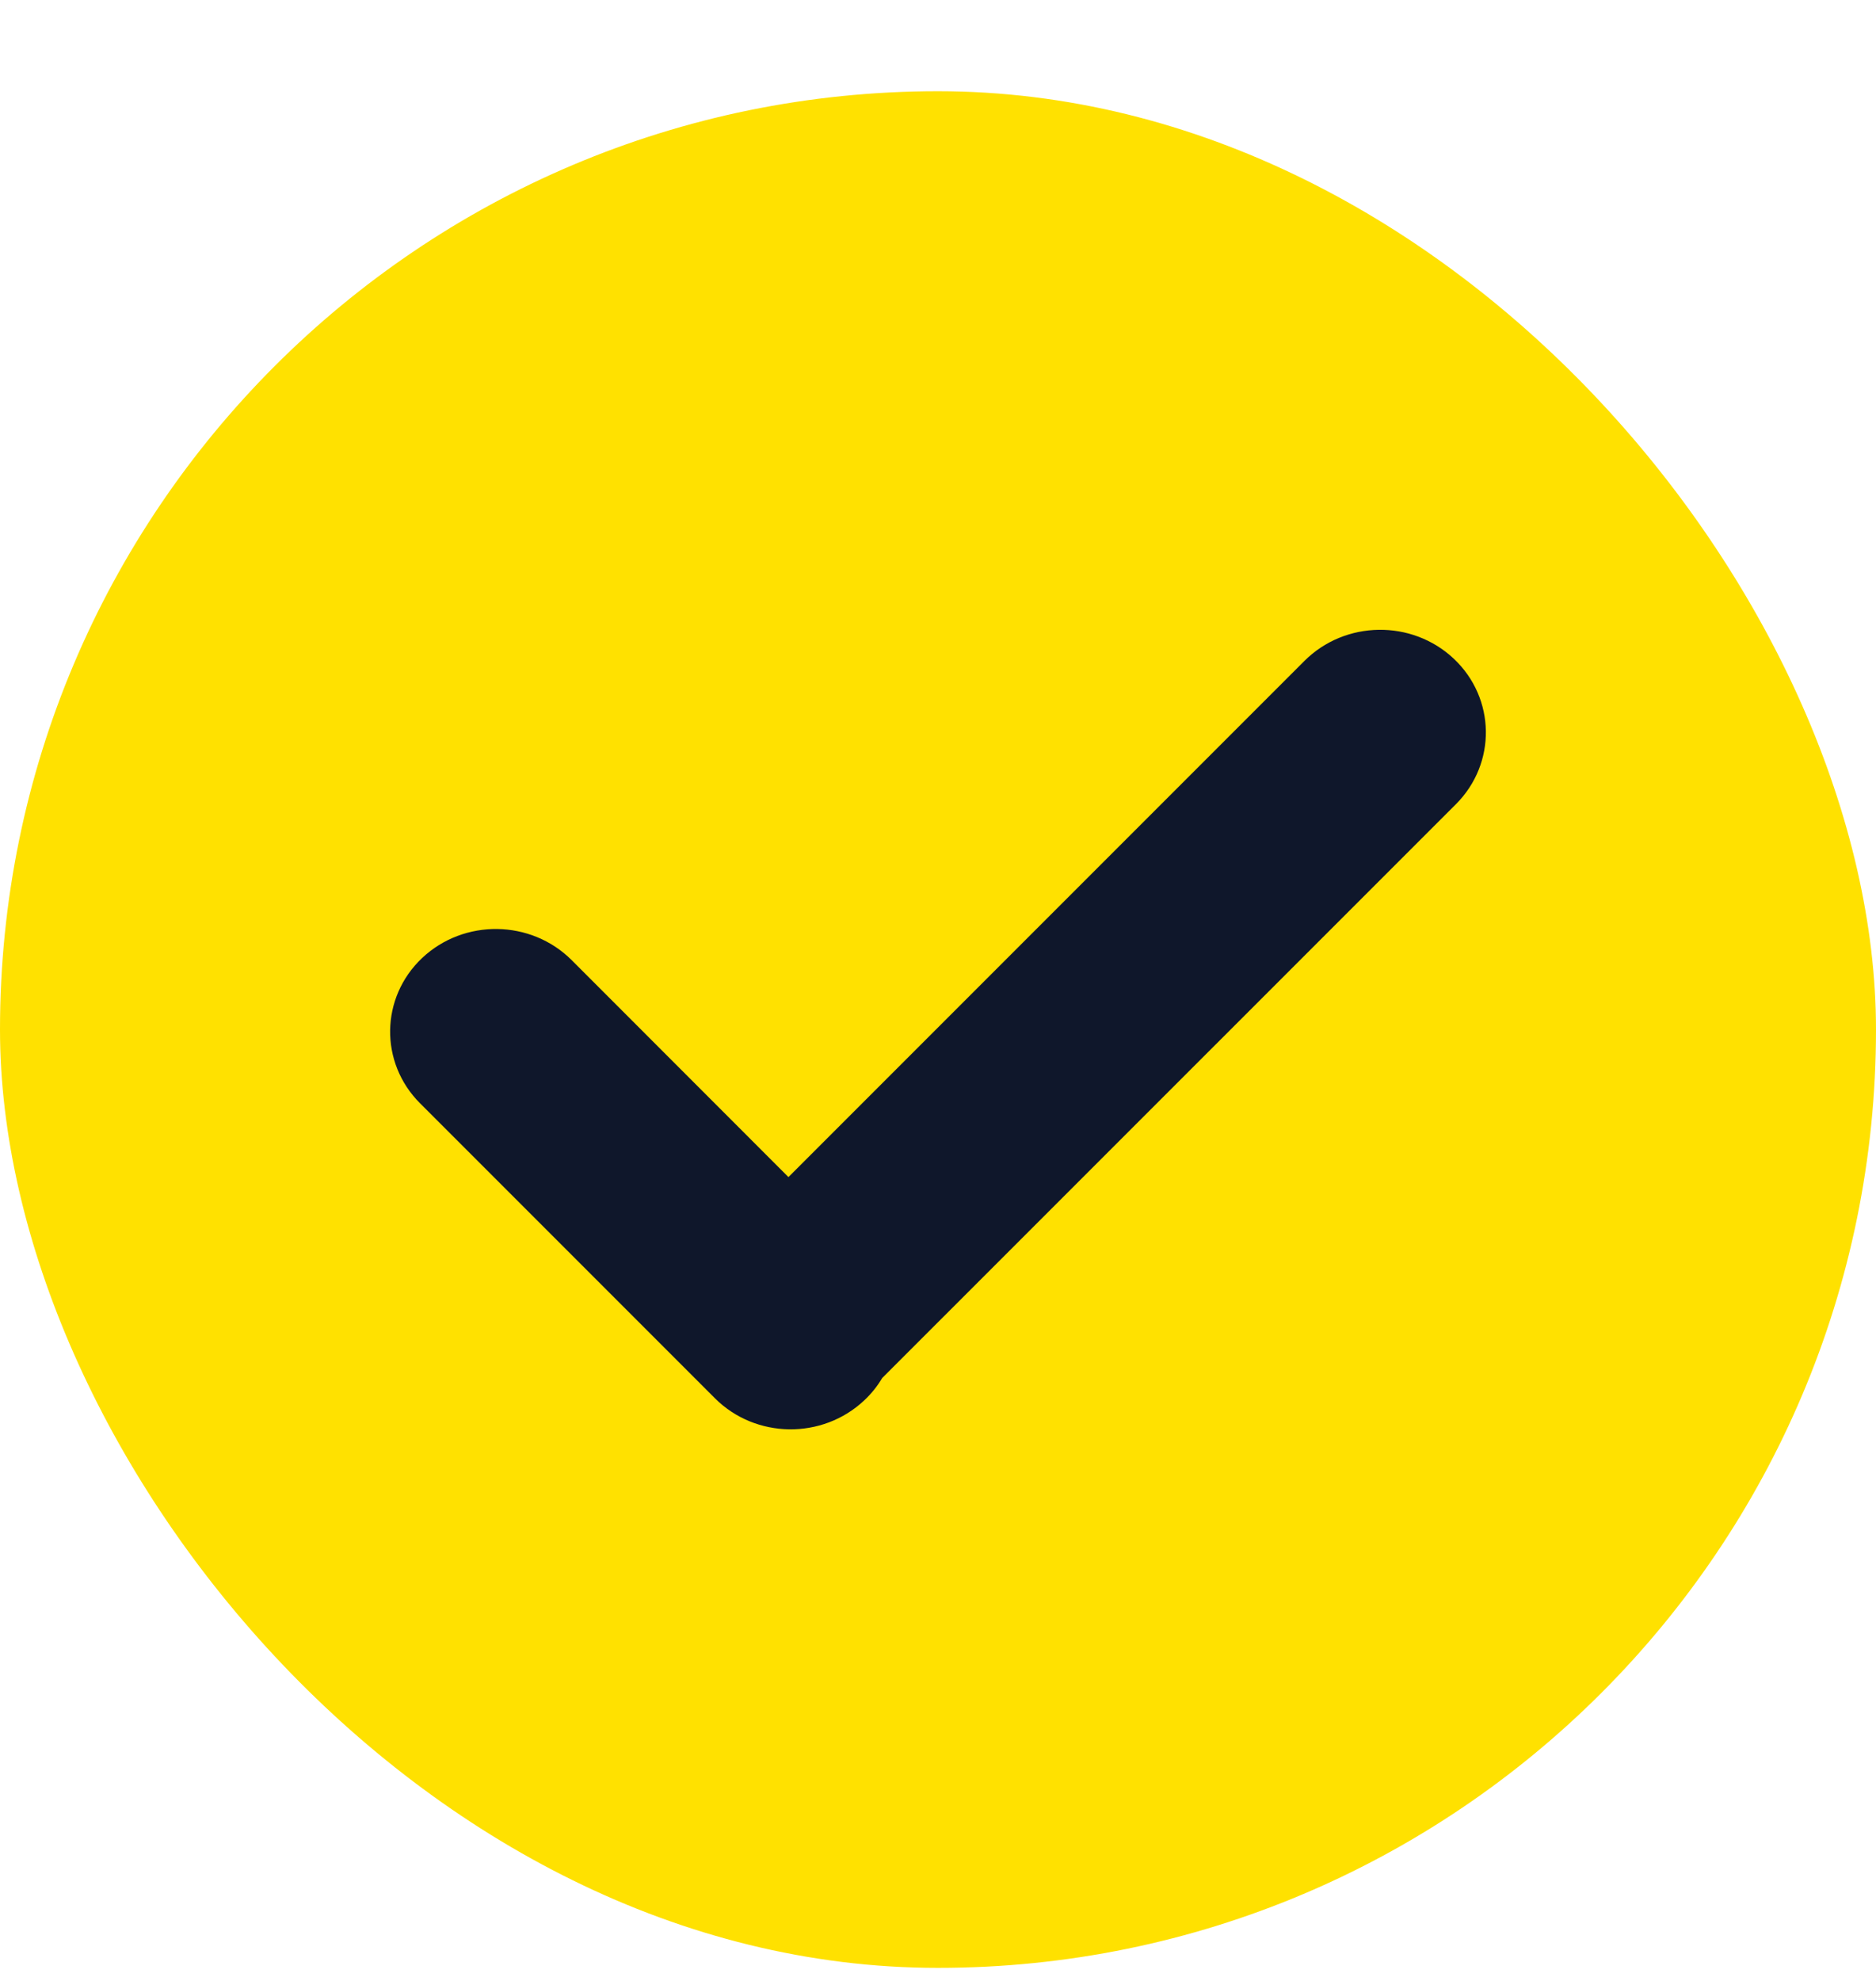 <svg width="18" height="19" viewBox="0 0 18 19" fill="none" xmlns="http://www.w3.org/2000/svg">
<rect y="0.875" width="18" height="18" rx="9" fill="#FFE100"/>
<path fill-rule="evenodd" clip-rule="evenodd" d="M8.464 13.218C8.419 13.295 8.361 13.367 8.293 13.431C7.891 13.81 7.249 13.801 6.859 13.411L4.03 10.582C3.64 10.192 3.649 9.568 4.05 9.189C4.452 8.81 5.094 8.819 5.485 9.209L7.565 11.29L12.515 6.34C12.906 5.949 13.548 5.94 13.95 6.319C14.351 6.698 14.36 7.322 13.97 7.713L8.464 13.218Z" fill="#0F172B"/>
</svg>
